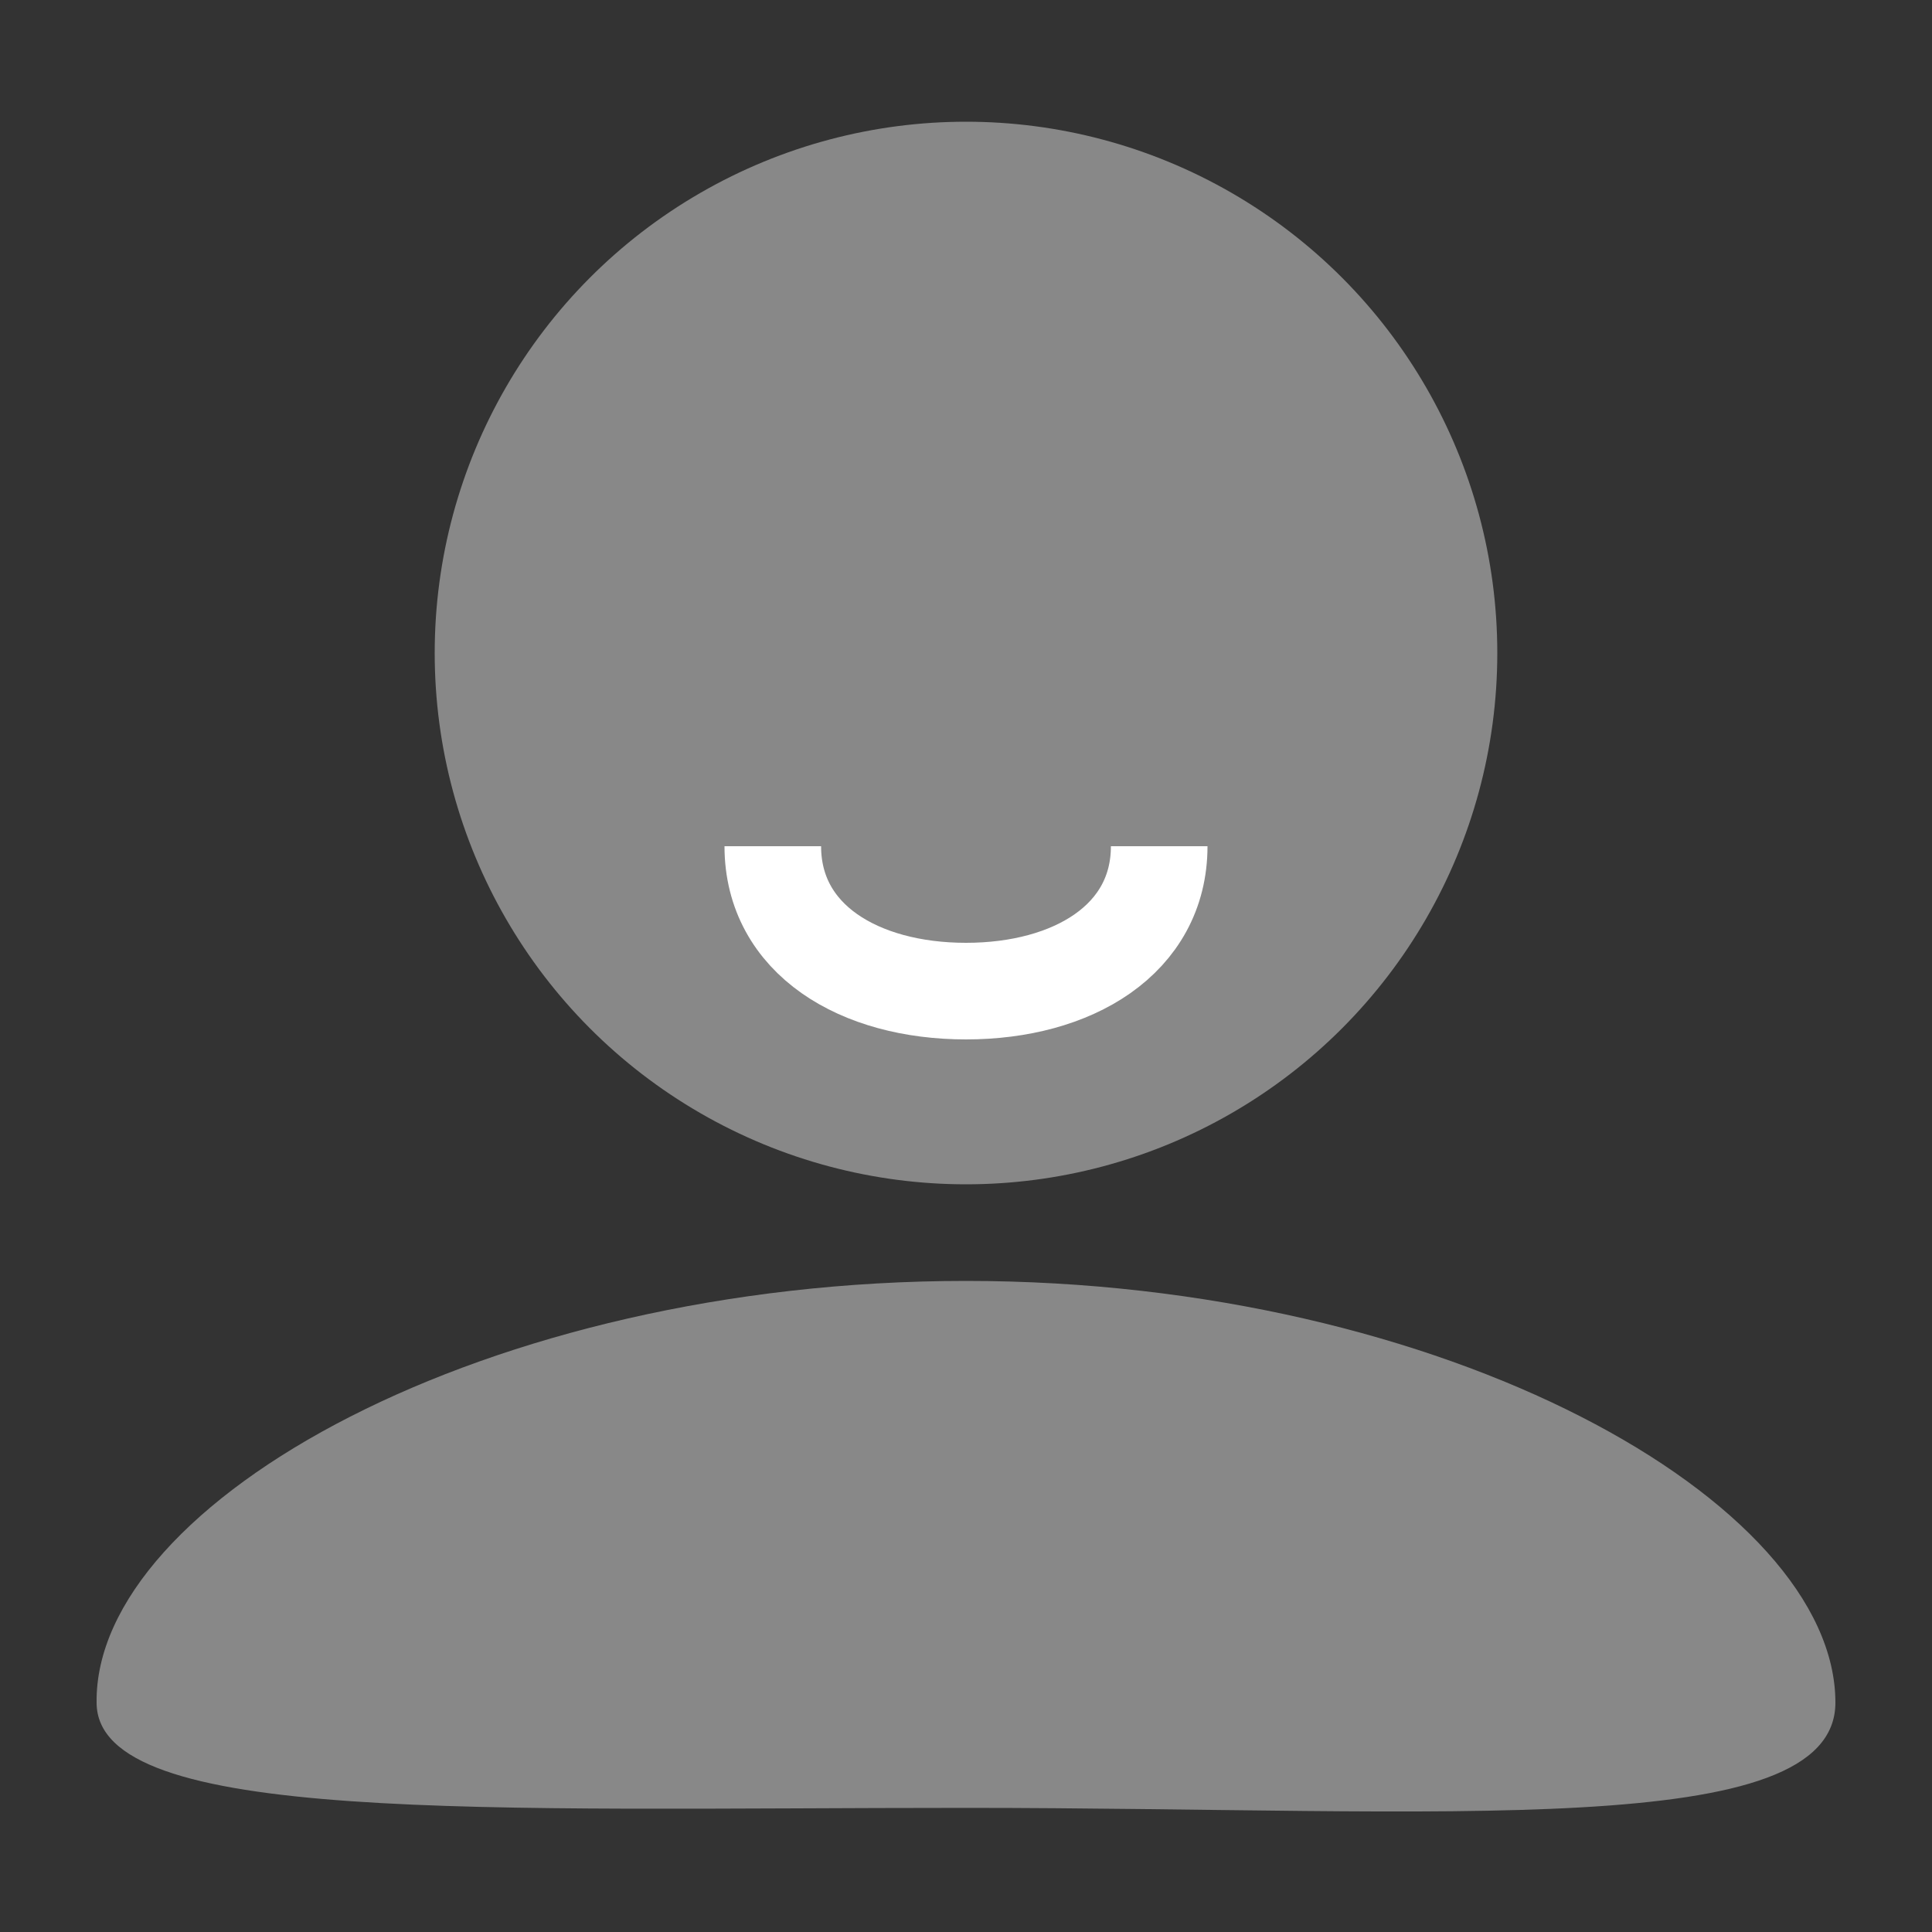 <svg xmlns="http://www.w3.org/2000/svg" viewBox="0 0 40 40"><rect x="0" y="0" width="40" height="40" fill="#333333" stroke="none"/><title>tabbar_me_n</title><circle cx="20" cy="13.52" r="11" style="fill:#888"/><path d="M20,26.52c9.94,0,18,4.58,18,8.73,0,2.88-8.06,2.18-18,2.18S2,37.79,2,35.25C1.95,31.1,10.06,26.52,20,26.52Z" style="fill:#888"/><path d="M24,17.52c0,1.93-1.79,3-4,3s-4-1.07-4-3" style="fill:none;stroke:#fff;stroke-linejoin:round;stroke-width:2px"/><rect width="40" height="40" style="fill:#fff;opacity:0"/></svg>
